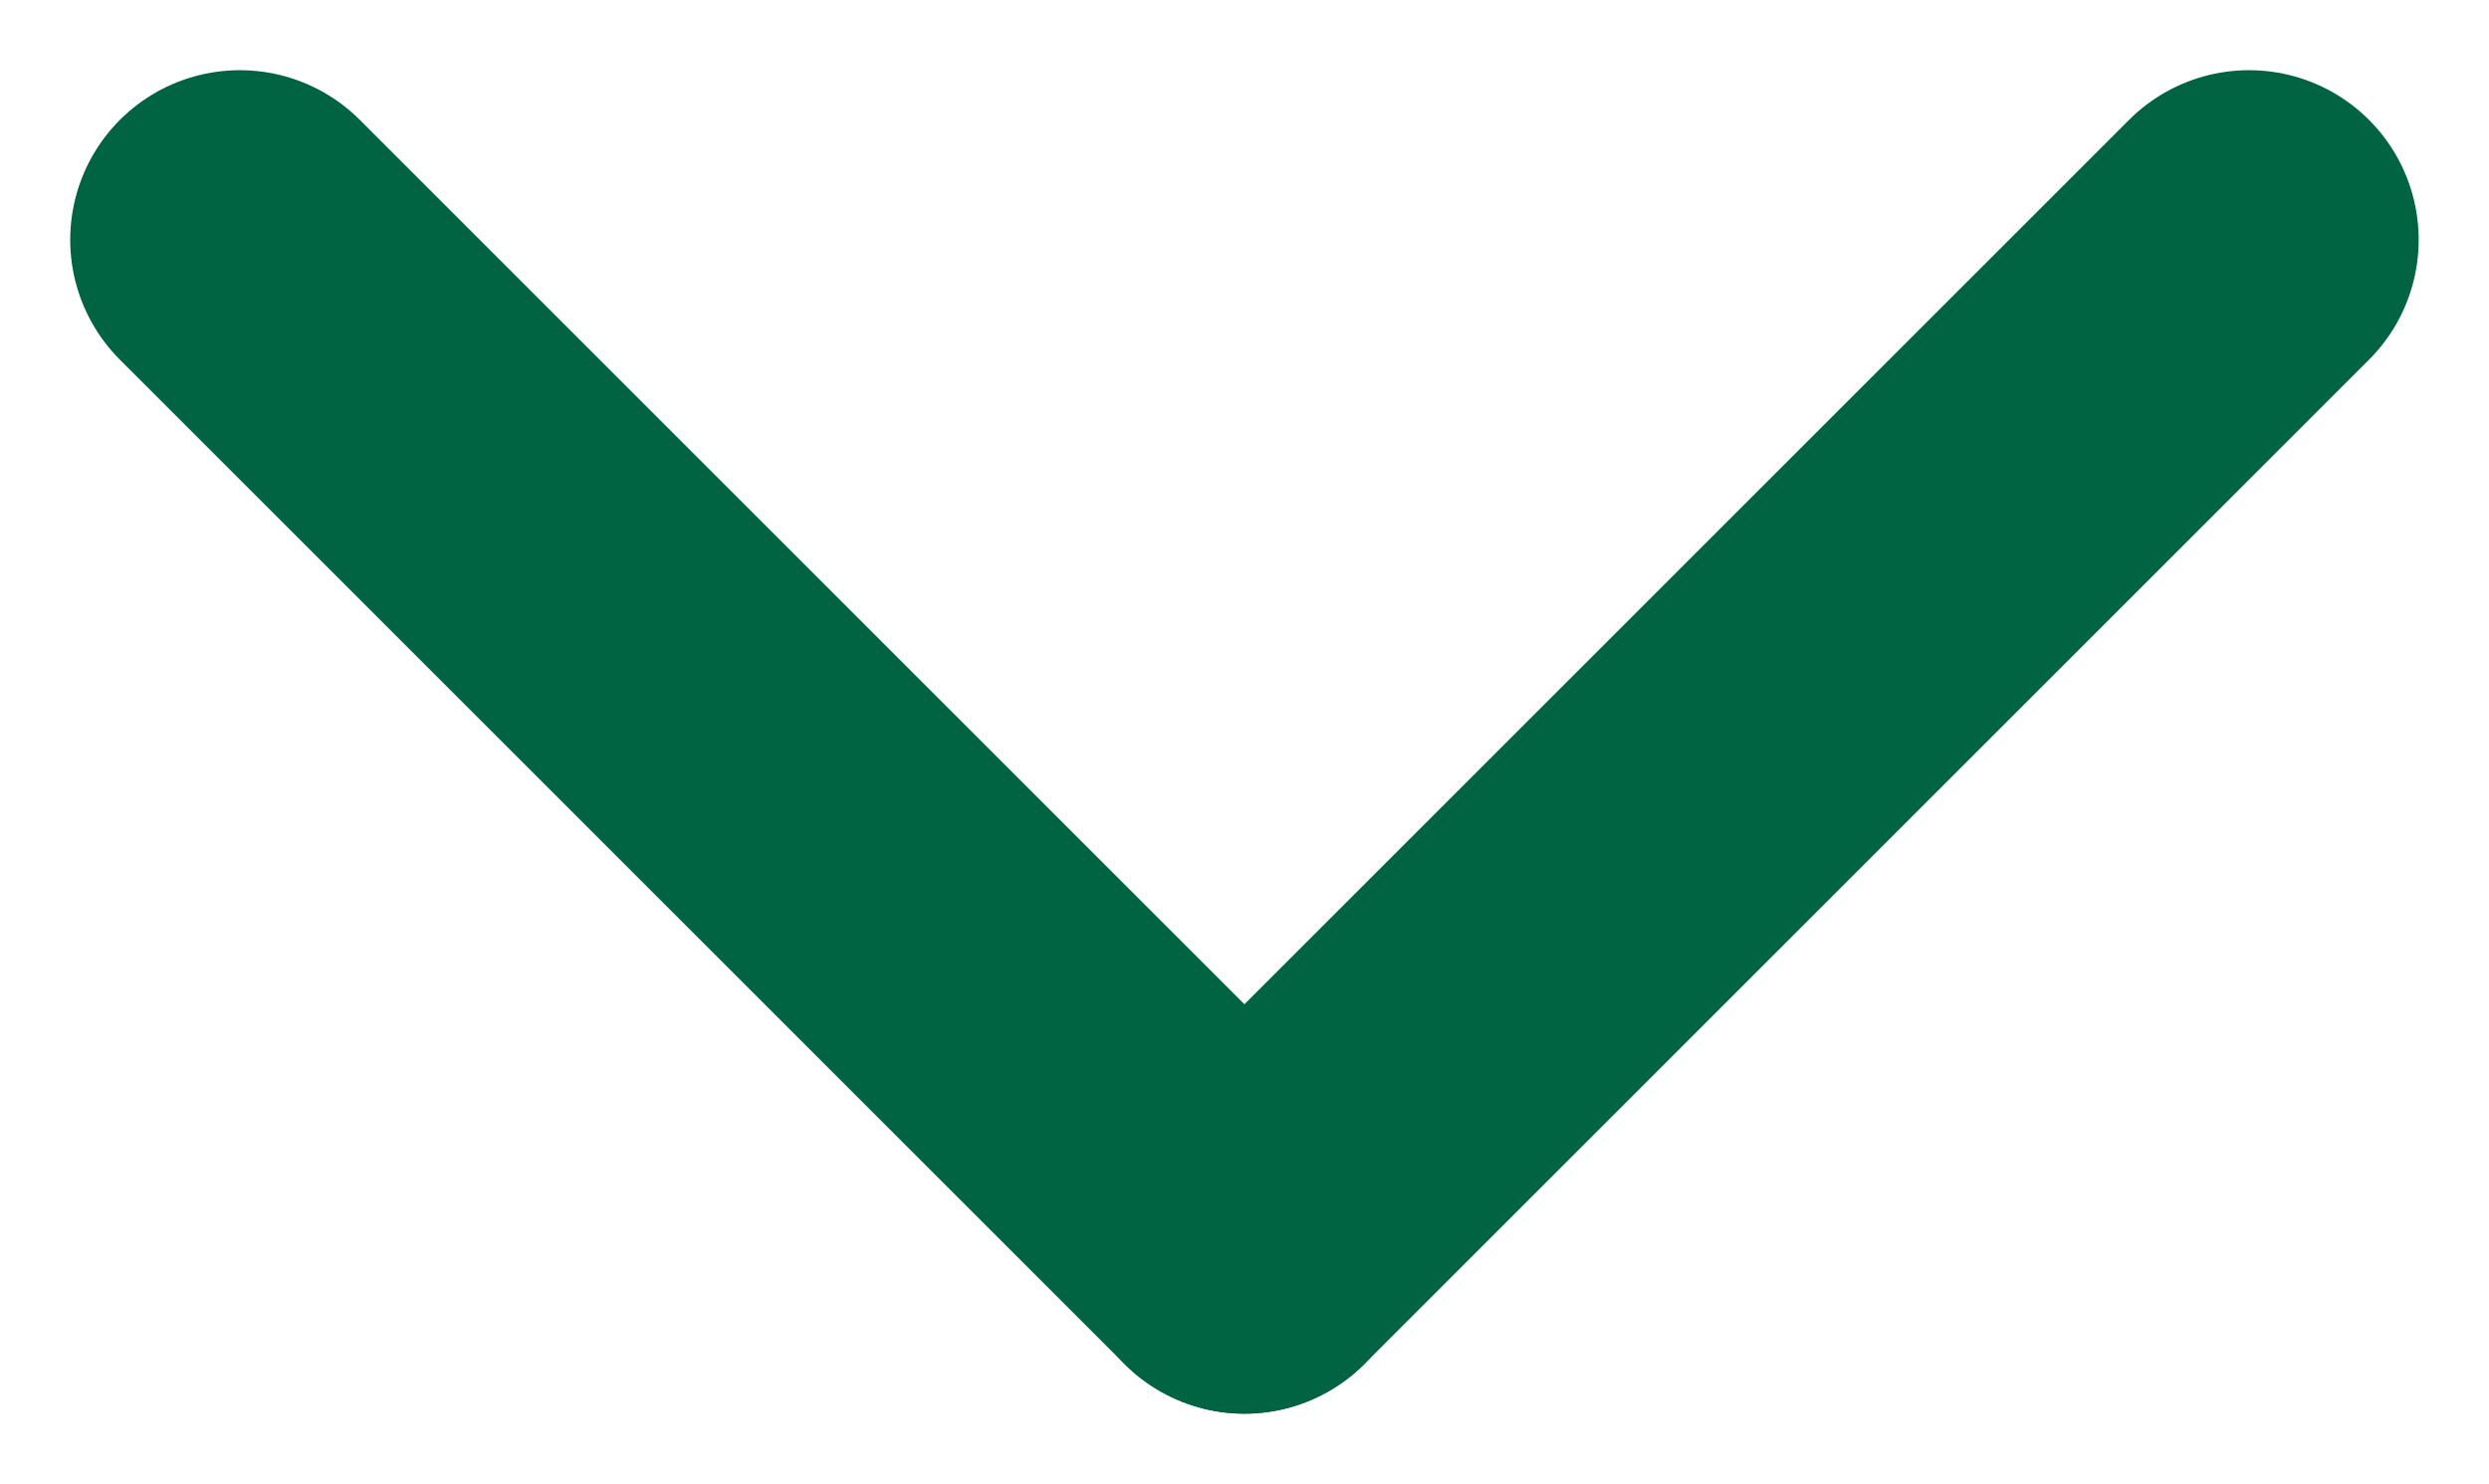 <svg xmlns="http://www.w3.org/2000/svg" width="16.873" height="10.063" viewBox="0 0 16.873 10.063">
  <g id="Grupo_285" data-name="Grupo 285" transform="translate(1.626 1.626) rotate(-45)">
    <line id="Línea_7" data-name="Línea 7" y2="9.631" transform="translate(0)" fill="none" stroke="#006341" stroke-linecap="round" stroke-width="2.3"/>
    <line id="Línea_8" data-name="Línea 8" x2="9.631" transform="translate(0 9.631)" fill="none" stroke="#006341" stroke-linecap="round" stroke-width="2.3"/>
  </g>
</svg>
